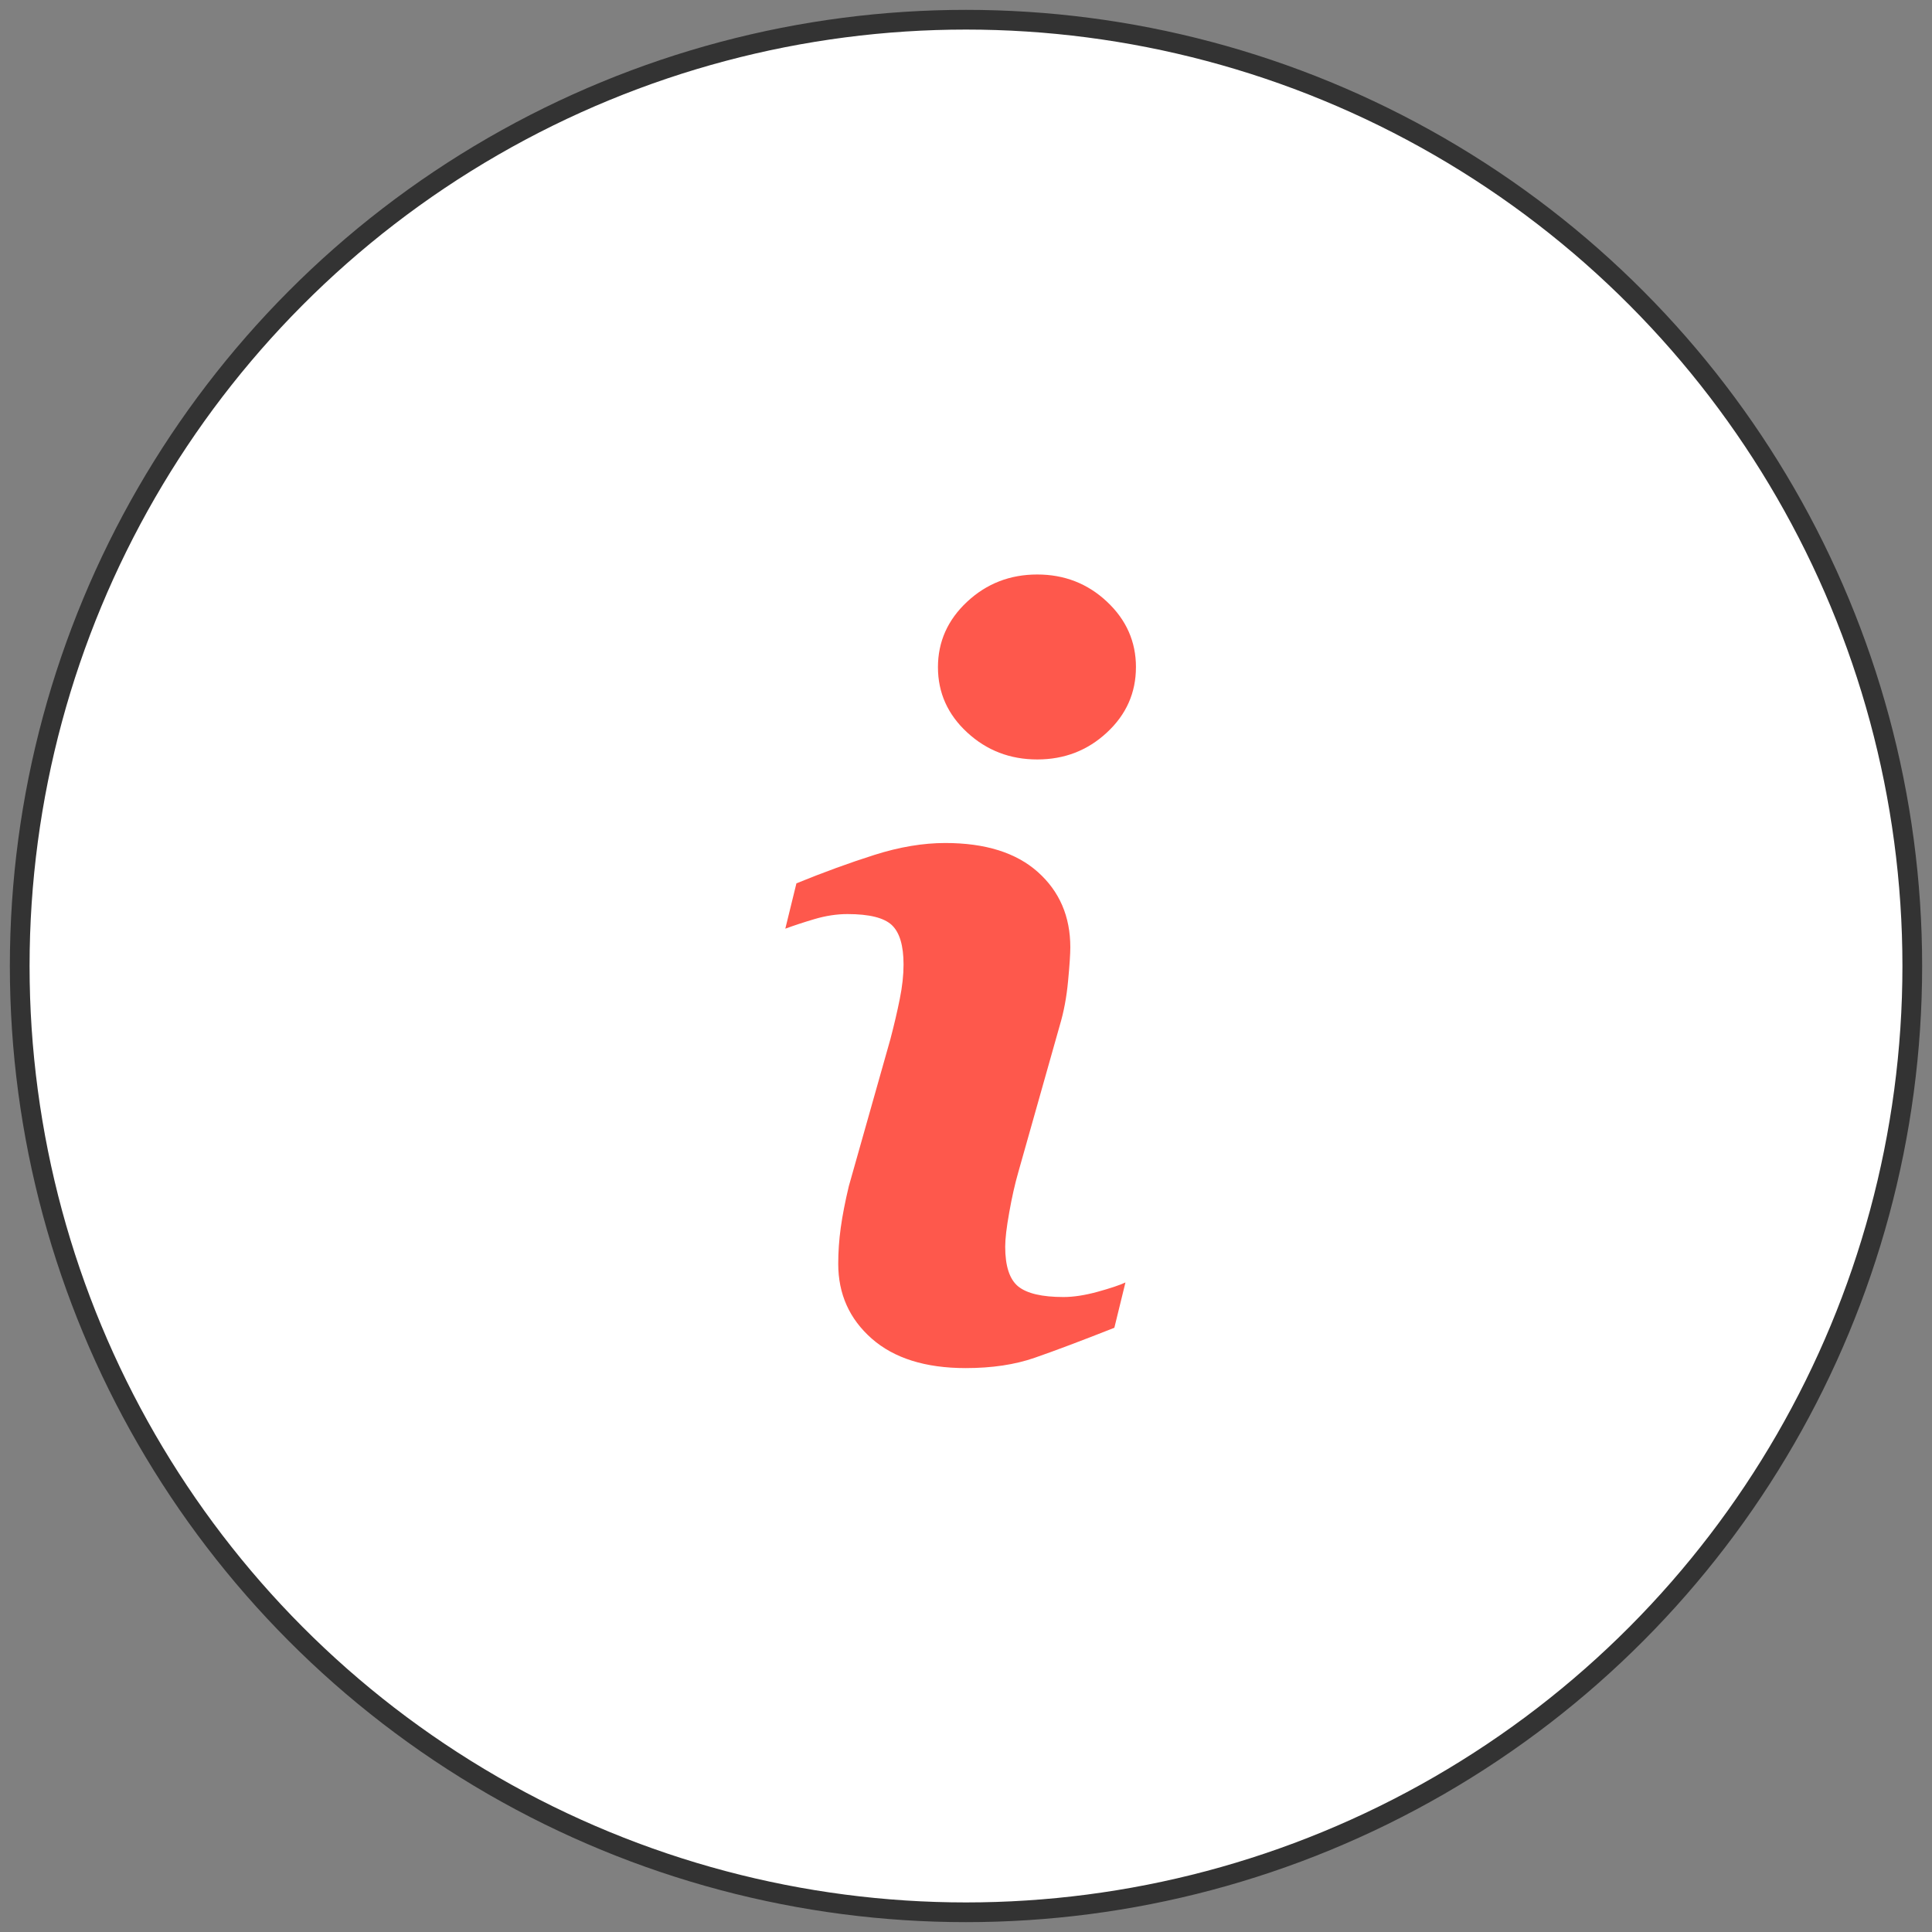 <svg xmlns="http://www.w3.org/2000/svg" width="98" height="98" viewBox="0 0 98 98">
    <rect x="0" y="0" width="98" height="98" fill="#808080" stroke="none"/>
    <g fill="none" fill-rule="evenodd" transform="translate(1 1)">
        <circle cx="48" cy="48" r="48" fill="#FFF" stroke="#333"/>
        <path fill="#FE584C" fill-rule="nonzero" d="M56.088 64.052l-.563 2.299c-1.687.666-3.035 1.173-4.039 1.521-1.004.35-2.172.524-3.502.524-2.043 0-3.632-.5-4.765-1.495-1.133-.997-1.7-2.262-1.7-3.796 0-.594.041-1.205.127-1.827.086-.623.223-1.325.41-2.11l2.11-7.463c.187-.715.347-1.392.474-2.032.13-.637.192-1.222.192-1.75 0-.952-.197-1.62-.59-1.994-.393-.374-1.143-.563-2.256-.563-.545 0-1.105.087-1.676.256-.574.17-1.064.333-1.476.485l.564-2.3c1.382-.563 2.702-1.045 3.965-1.445 1.263-.4 2.457-.601 3.586-.601 2.028 0 3.594.49 4.693 1.47 1.1.982 1.649 2.254 1.649 3.822 0 .324-.036.896-.114 1.713-.076.818-.217 1.568-.422 2.25l-2.1 7.434c-.172.597-.327 1.28-.462 2.048-.138.763-.205 1.346-.205 1.737 0 .987.22 1.661.661 2.02.445.358 1.21.536 2.298.536.51 0 1.091-.09 1.737-.268.643-.178 1.113-.335 1.404-.471zm.532-31.21c0 1.295-.488 2.402-1.469 3.311-.978.913-2.157 1.37-3.536 1.37-1.384 0-2.566-.457-3.556-1.37-.987-.91-1.482-2.016-1.482-3.31 0-1.293.495-2.401 1.482-3.322.988-.92 2.172-1.38 3.556-1.38 1.378 0 2.558.461 3.536 1.38.982.92 1.47 2.029 1.47 3.321z"/>
    </g>
</svg>
